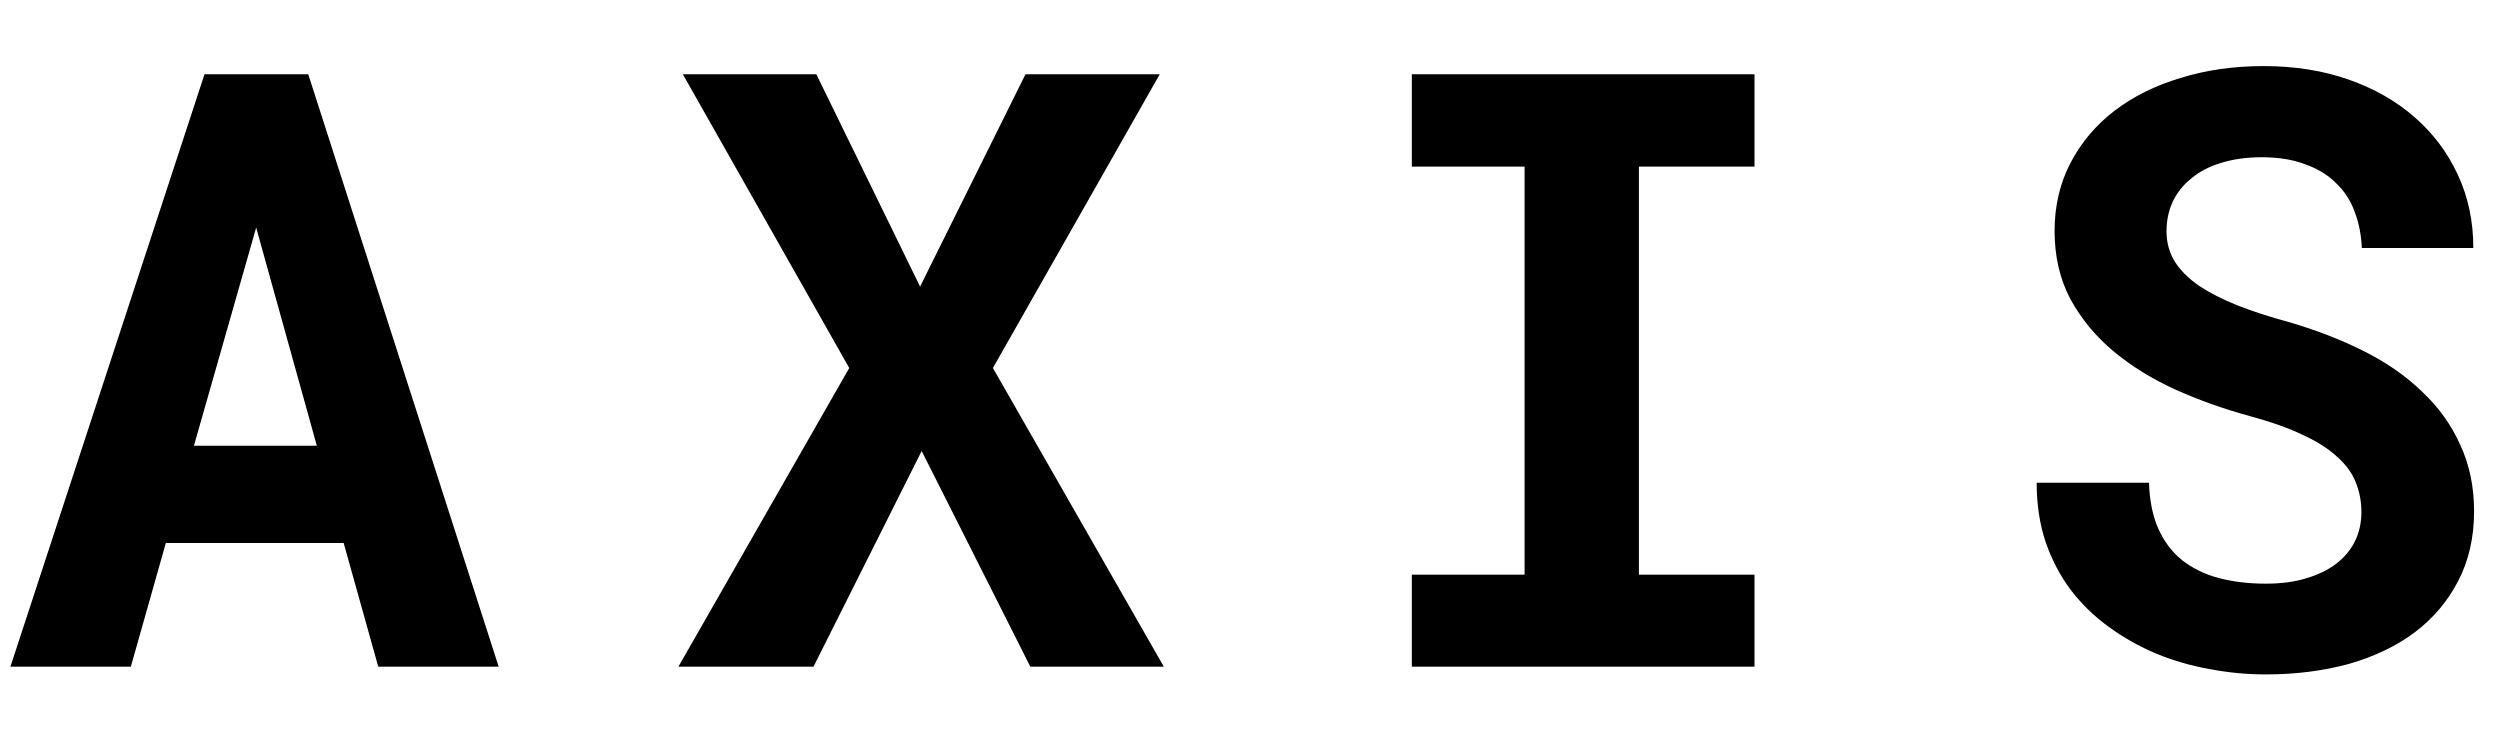 <svg width="30" height="9" viewBox="0 0 30 9" xmlns="http://www.w3.org/2000/svg">
<path d="M4.124 6.516H1.99L1.57 8H0.125L2.454 0.891H3.699L5.984 8H4.539L4.124 6.516ZM2.327 5.349H3.802L3.074 2.731L2.327 5.349ZM11.041 3.439L12.306 0.891H13.917L11.915 4.416L13.966 8H12.364L11.06 5.412L9.762 8H8.141L10.191 4.416L8.194 0.891H9.796L11.041 3.439ZM16.942 0.891H21.054V1.999H19.667V6.896H21.054V8H16.942V6.896H18.295V1.999H16.942V0.891ZM28.337 6.145C28.337 6.018 28.314 5.899 28.269 5.788C28.226 5.677 28.151 5.575 28.044 5.48C27.94 5.383 27.801 5.295 27.629 5.217C27.46 5.135 27.248 5.061 26.994 4.992C26.685 4.908 26.389 4.802 26.105 4.675C25.826 4.548 25.578 4.395 25.363 4.216C25.148 4.037 24.976 3.828 24.846 3.591C24.719 3.353 24.655 3.08 24.655 2.771C24.655 2.471 24.719 2.199 24.846 1.955C24.973 1.711 25.148 1.503 25.373 1.33C25.598 1.158 25.863 1.026 26.169 0.935C26.475 0.84 26.807 0.793 27.165 0.793C27.536 0.793 27.875 0.847 28.181 0.954C28.49 1.062 28.755 1.213 28.977 1.408C29.198 1.6 29.37 1.83 29.494 2.097C29.618 2.364 29.68 2.657 29.68 2.976H28.342C28.335 2.816 28.306 2.67 28.254 2.536C28.205 2.403 28.13 2.289 28.029 2.194C27.932 2.097 27.808 2.022 27.658 1.97C27.512 1.914 27.339 1.887 27.141 1.887C26.958 1.887 26.796 1.91 26.652 1.955C26.512 1.997 26.394 2.059 26.296 2.141C26.198 2.219 26.123 2.313 26.071 2.424C26.023 2.531 25.998 2.648 25.998 2.775C25.998 2.909 26.031 3.029 26.096 3.137C26.164 3.244 26.262 3.342 26.389 3.43C26.516 3.514 26.669 3.592 26.848 3.664C27.03 3.736 27.235 3.802 27.463 3.864C27.788 3.959 28.088 4.074 28.361 4.211C28.635 4.348 28.869 4.51 29.064 4.699C29.263 4.885 29.416 5.098 29.523 5.339C29.634 5.577 29.689 5.842 29.689 6.135C29.689 6.447 29.626 6.726 29.499 6.97C29.375 7.211 29.203 7.416 28.981 7.585C28.76 7.751 28.496 7.878 28.19 7.966C27.884 8.05 27.551 8.093 27.189 8.093C26.965 8.093 26.74 8.072 26.516 8.029C26.294 7.99 26.081 7.928 25.876 7.844C25.674 7.759 25.485 7.653 25.31 7.526C25.134 7.399 24.981 7.251 24.851 7.082C24.724 6.913 24.623 6.721 24.548 6.506C24.476 6.291 24.44 6.053 24.44 5.793H25.788C25.795 6.008 25.832 6.192 25.9 6.345C25.969 6.498 26.063 6.623 26.184 6.721C26.307 6.818 26.454 6.89 26.623 6.936C26.796 6.981 26.984 7.004 27.189 7.004C27.372 7.004 27.533 6.983 27.673 6.94C27.816 6.898 27.936 6.84 28.034 6.765C28.132 6.69 28.207 6.6 28.259 6.496C28.311 6.389 28.337 6.271 28.337 6.145Z"/>
</svg>
